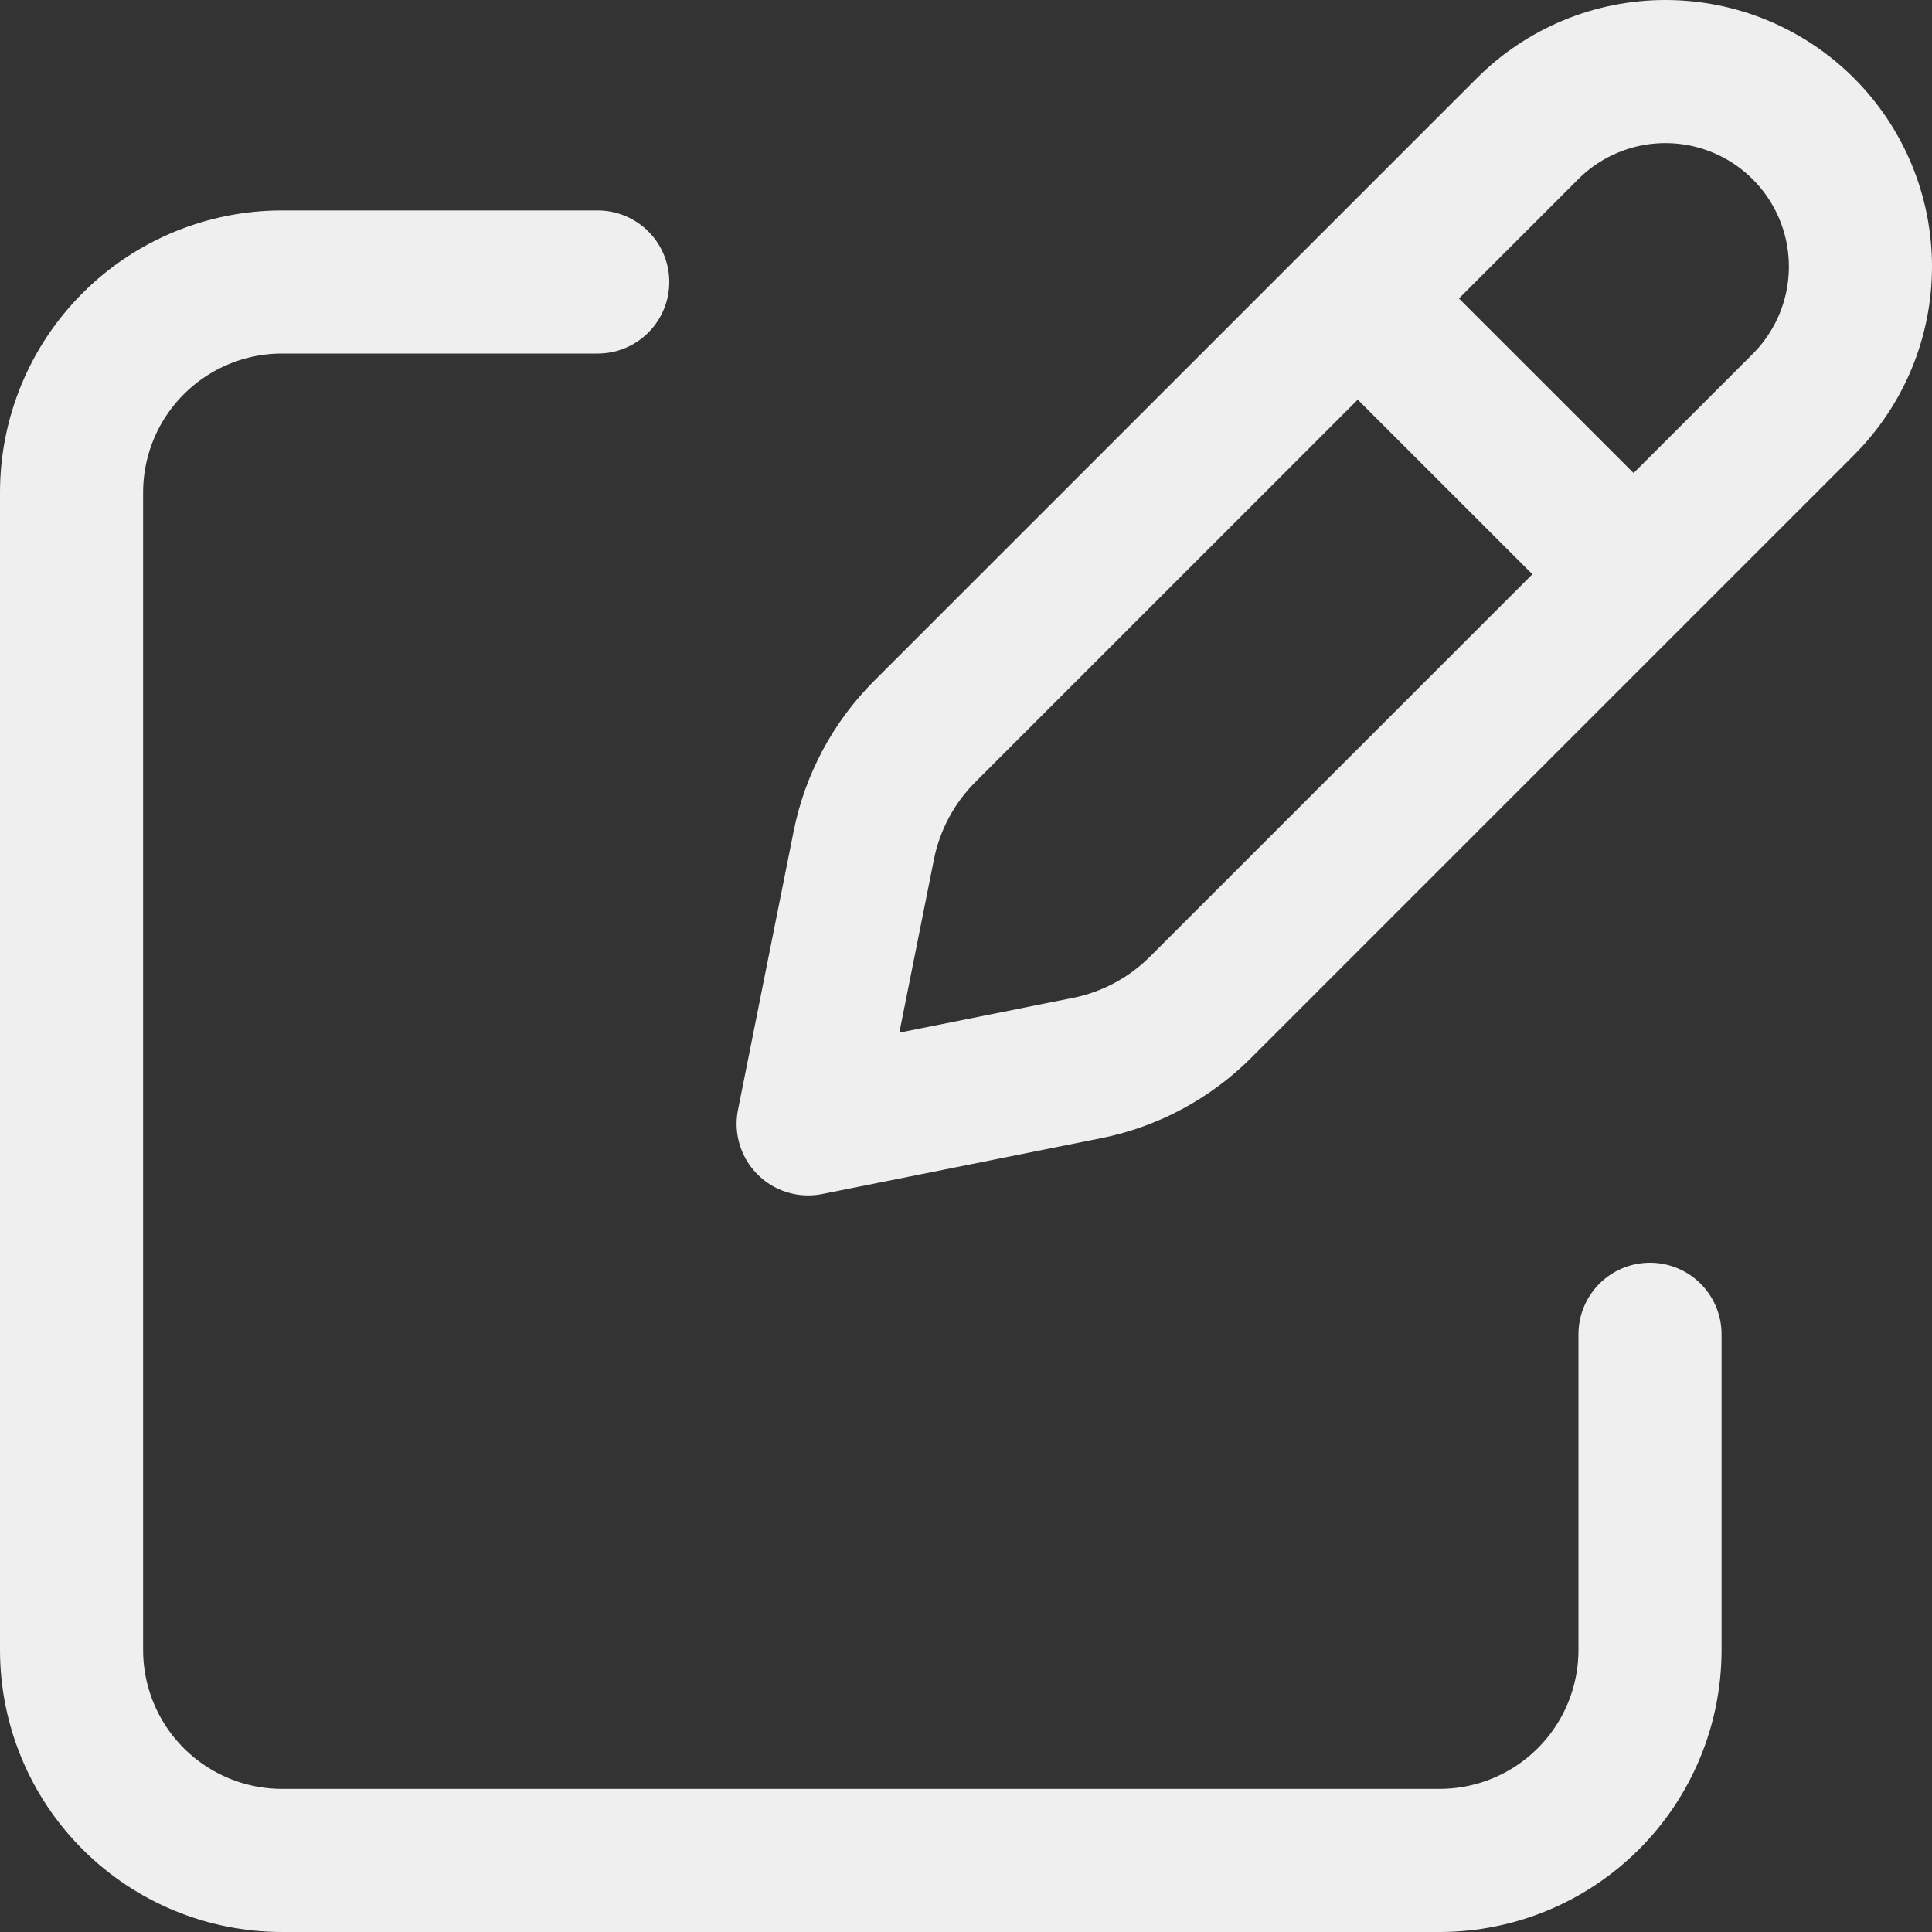 <svg width="54" height="54" viewBox="0 0 54 54" fill="none" xmlns="http://www.w3.org/2000/svg">
<rect x="0" y="0" width="54" height="54" fill="#333333" stroke="none"/>
<path d="M38.689 9.082L44.918 15.309L38.689 9.082ZM42.695 3.597L25.85 20.441C24.98 21.31 24.386 22.417 24.144 23.623L22.588 31.412L30.377 29.853C31.583 29.612 32.689 29.02 33.559 28.15L50.404 11.306C50.91 10.799 51.311 10.198 51.585 9.537C51.859 8.876 52 8.167 52 7.451C52 6.735 51.859 6.026 51.585 5.365C51.311 4.704 50.91 4.103 50.404 3.597C49.897 3.09 49.296 2.689 48.635 2.415C47.974 2.141 47.265 2 46.549 2C45.833 2 45.124 2.141 44.463 2.415C43.802 2.689 43.201 3.09 42.695 3.597V3.597Z" stroke="#EFEFEF" stroke-width="4" stroke-linecap="round" stroke-linejoin="round"/>
<path d="M46.118 37.294V46.118C46.118 47.678 45.498 49.174 44.395 50.277C43.292 51.38 41.796 52 40.236 52H7.882C6.322 52 4.826 51.38 3.723 50.277C2.62 49.174 2 47.678 2 46.118V13.764C2 12.204 2.62 10.708 3.723 9.605C4.826 8.502 6.322 7.882 7.882 7.882H16.706" stroke="#EFEFEF" stroke-width="4" stroke-linecap="round" stroke-linejoin="round"/>
</svg>
